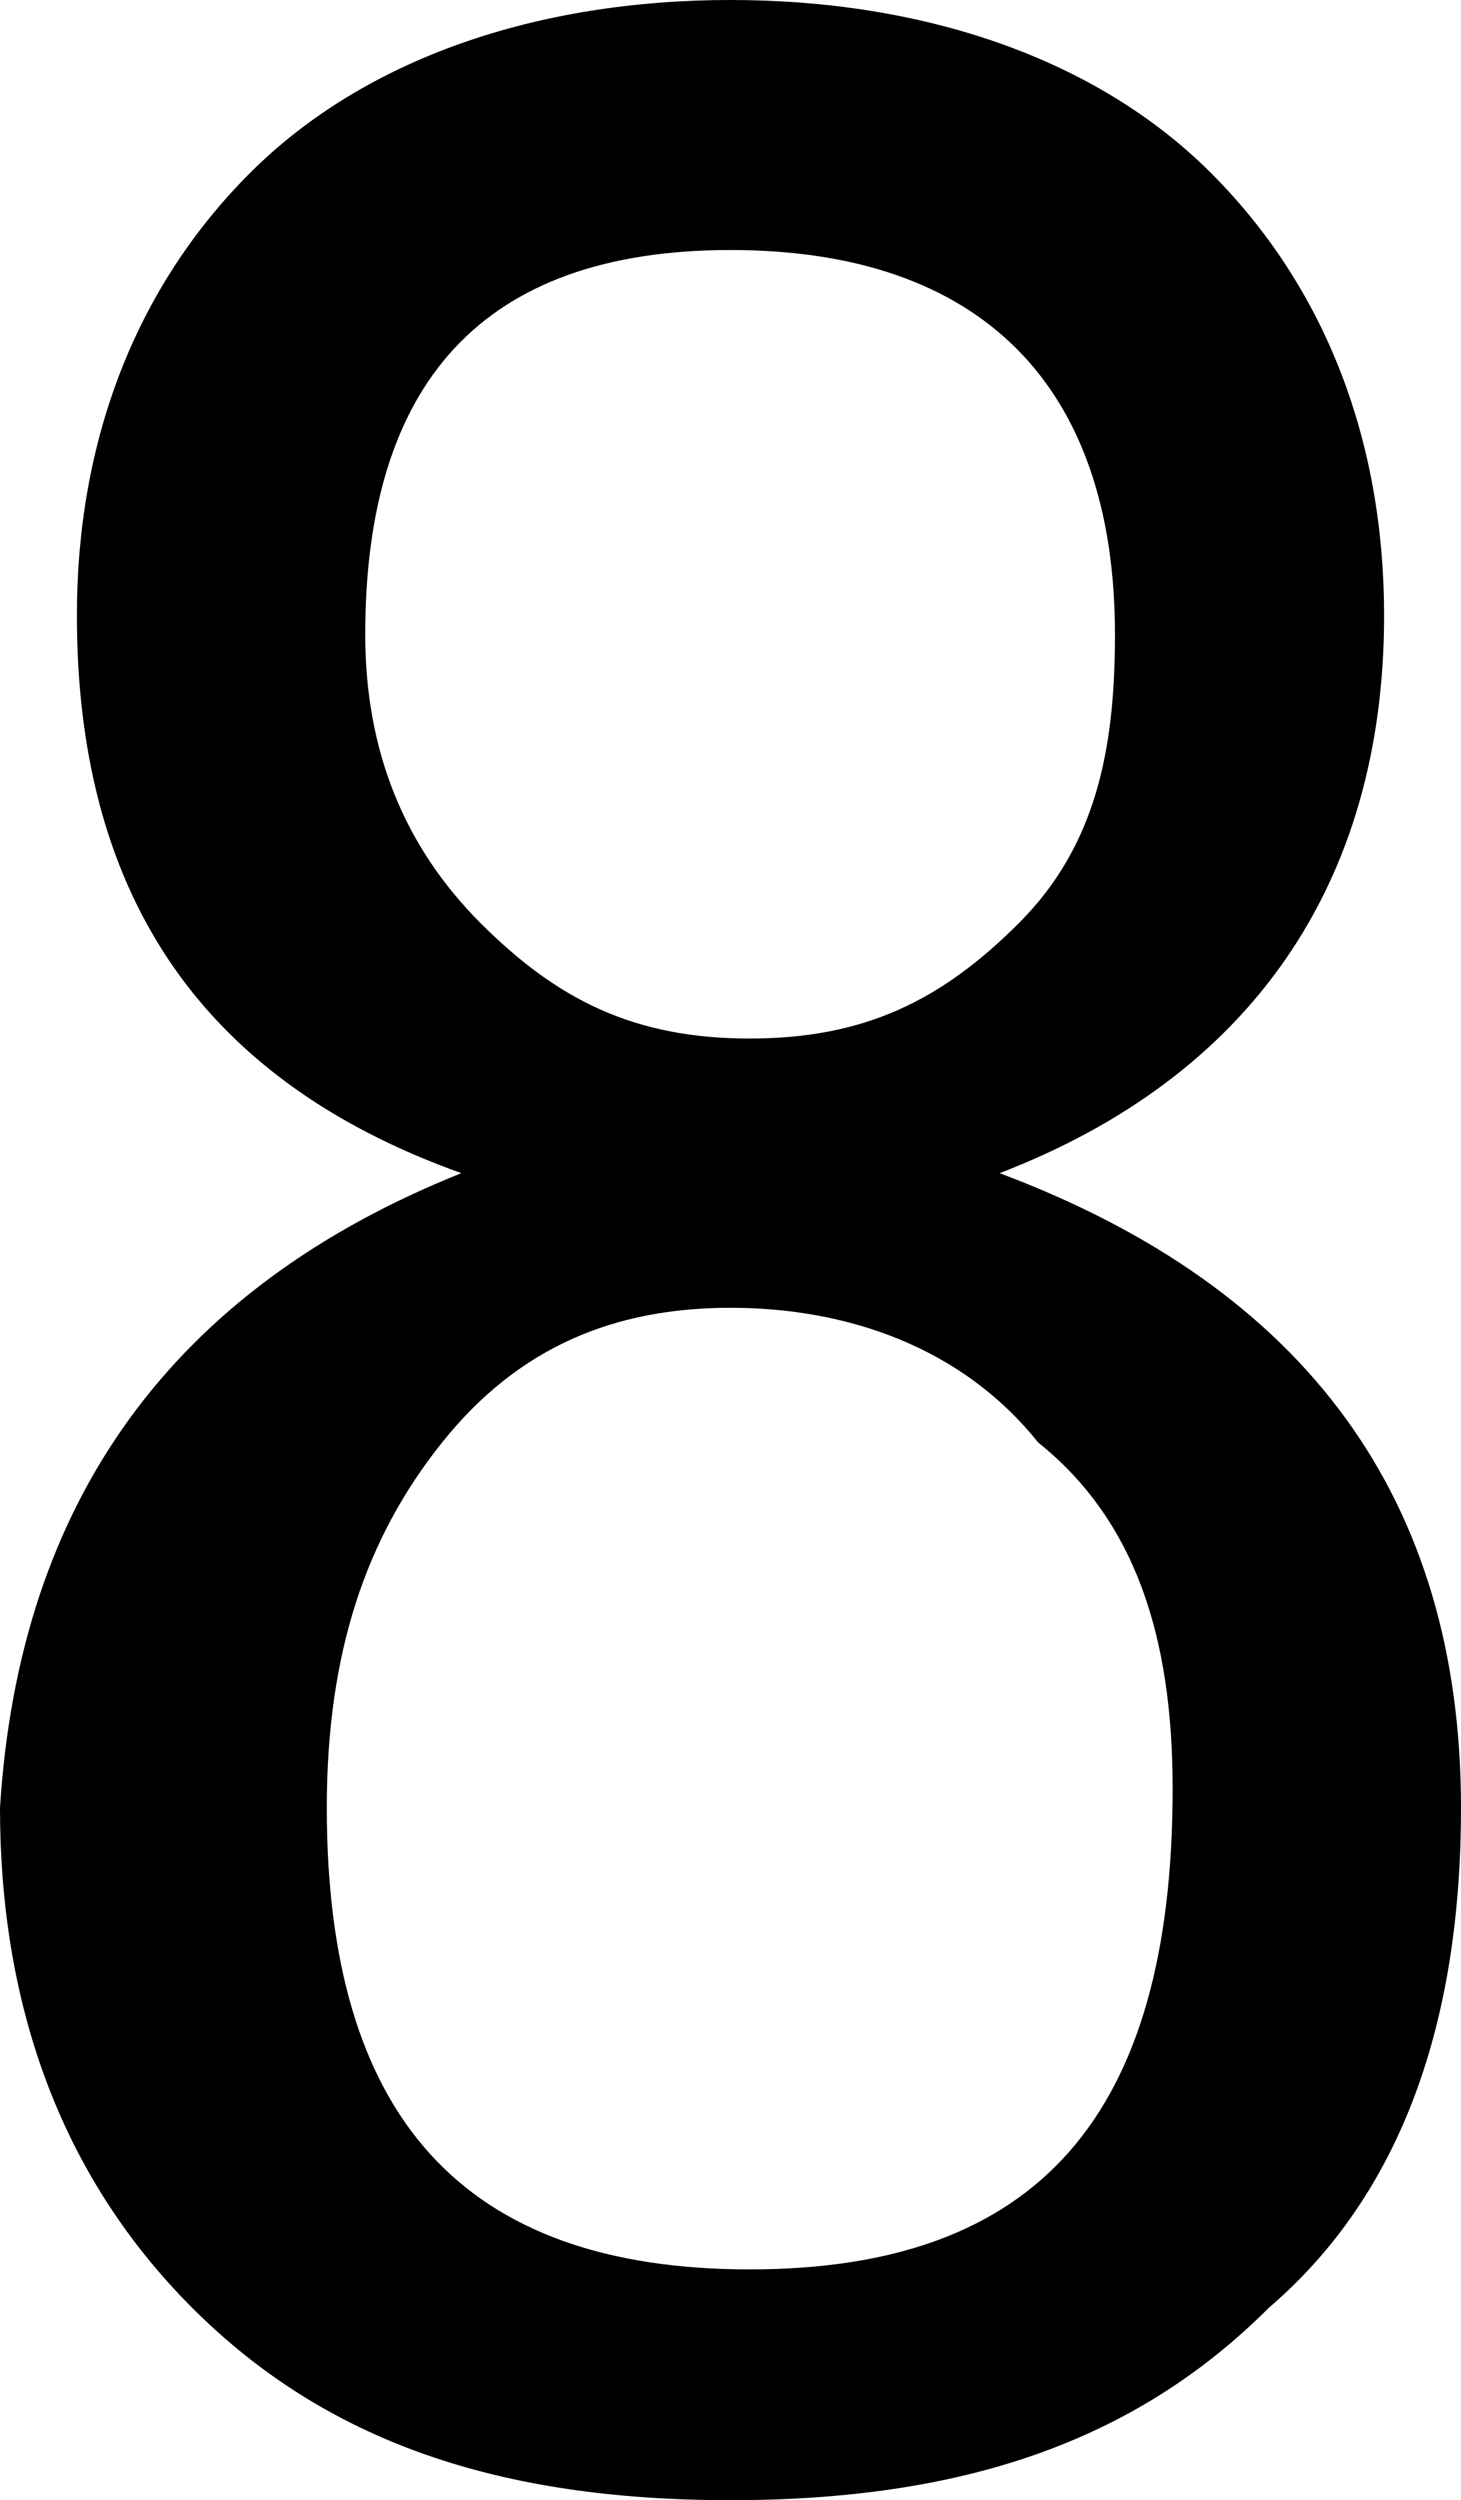 <?xml version="1.0" encoding="utf-8"?>
<!-- Generator: Adobe Illustrator 23.0.3, SVG Export Plug-In . SVG Version: 6.00 Build 0)  -->
<svg version="1.1" id="Layer_1" xmlns="http://www.w3.org/2000/svg" xmlns:xlink="http://www.w3.org/1999/xlink" x="0px" y="0px"
	 viewBox="0 0 7.6 13" style="enable-background:new 0 0 7.6 13;" xml:space="preserve">
<path d="M2.4,6.1c-1.4-0.5-2-1.5-2-2.9c0-0.9,0.3-1.7,0.9-2.3S2.8,0,3.8,0s1.9,0.3,2.5,0.9c0.6,0.6,0.9,1.4,0.9,2.3
	c0,1.4-0.7,2.4-2,2.9c1.6,0.6,2.4,1.7,2.4,3.3c0,1.1-0.3,2-1,2.6c-0.7,0.7-1.6,1-2.8,1c-1.2,0-2.1-0.3-2.8-1c-0.7-0.7-1-1.6-1-2.6
	C0.1,7.8,0.9,6.7,2.4,6.1z M3.8,6.8C3.2,6.8,2.7,7,2.3,7.5S1.7,8.6,1.7,9.4c0,1.6,0.7,2.4,2.2,2.4S6.1,11,6.1,9.3
	c0-0.8-0.2-1.4-0.7-1.8C5,7,4.4,6.8,3.8,6.8z M3.8,1.3c-1.3,0-1.9,0.7-1.9,2c0,0.6,0.2,1.1,0.6,1.5s0.8,0.6,1.4,0.6s1-0.2,1.4-0.6
	c0.4-0.4,0.5-0.9,0.5-1.5C5.8,2,5.1,1.3,3.8,1.3z"/>
</svg>
